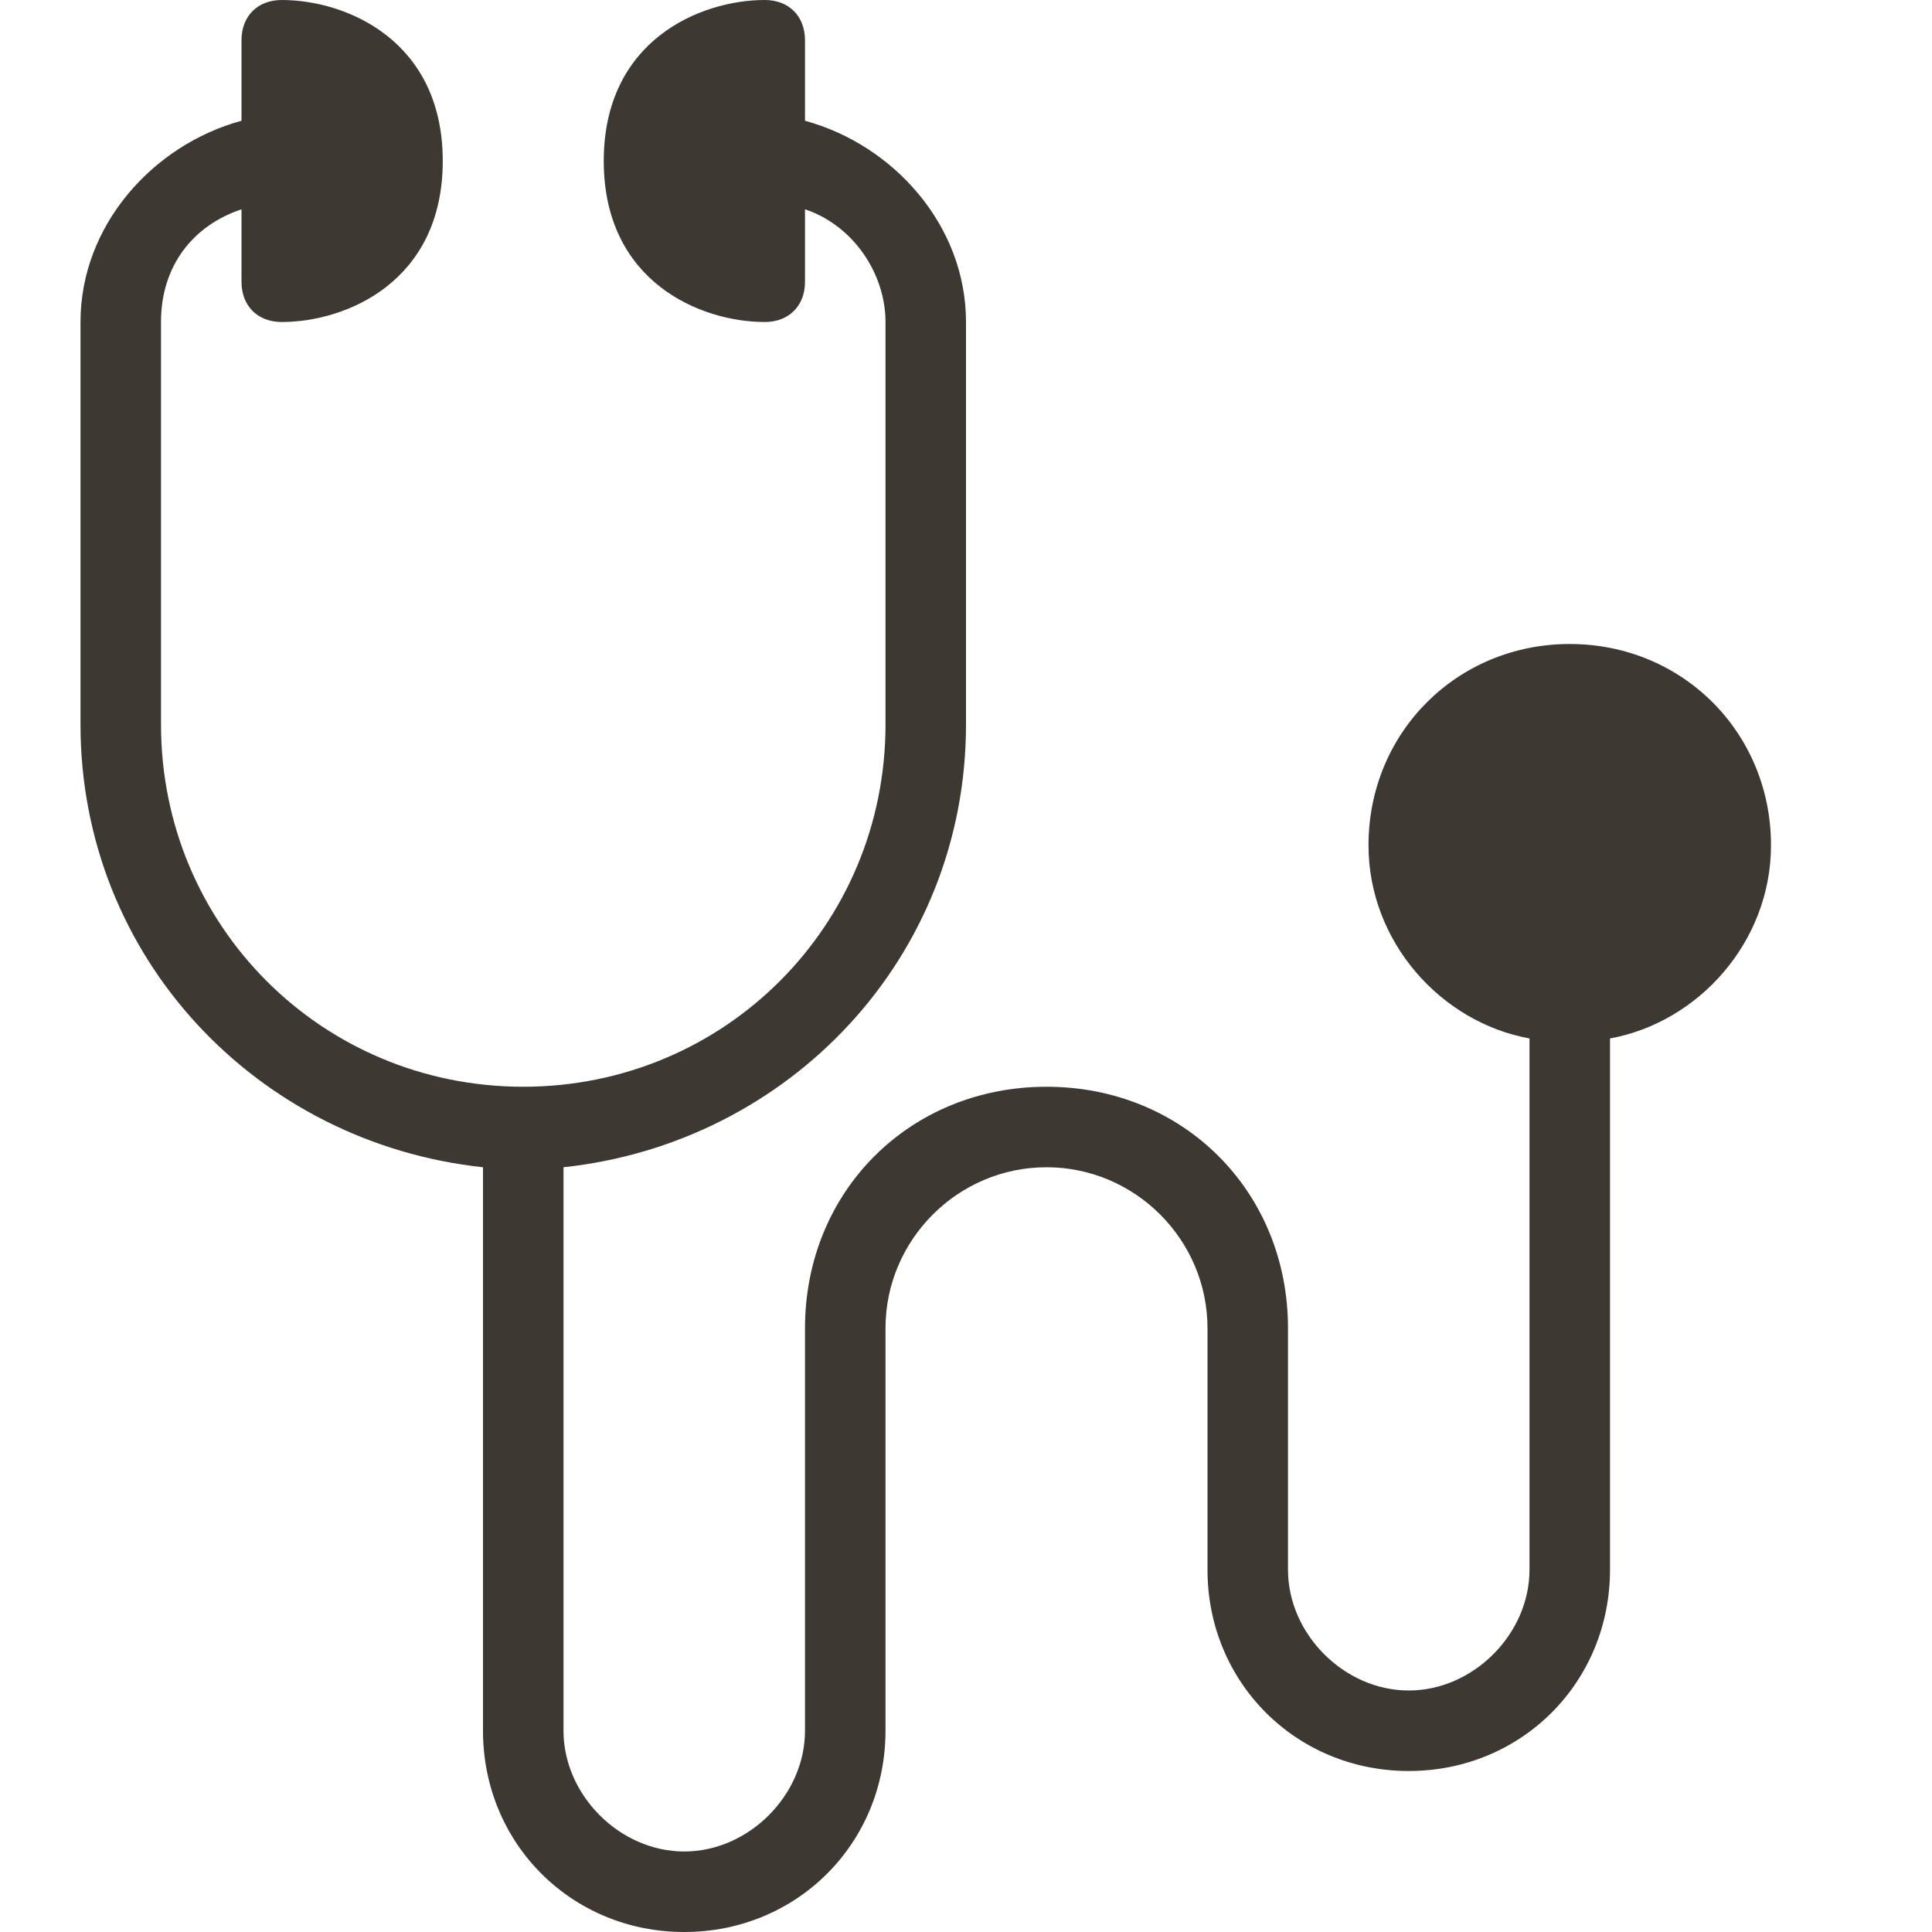 
<!-- Generator: Adobe Illustrator 19.2.0, SVG Export Plug-In . SVG Version:
6.00 Build 0) -->
<svg contentScriptType="text/ecmascript" zoomAndPan="magnify"
     xmlns:xlink="http://www.w3.org/1999/xlink" contentStyleType="text/css"
     id="Filled_Version" style="enable-background:new 0 0 24 24;" version="1.1"
     xml:space="preserve" preserveAspectRatio="xMidYMid meet"
     viewBox="0 0 24 24" xmlns="http://www.w3.org/2000/svg" x="0px" y="0px">
    <style type="text/css" xml:space="preserve">
	.st0{fill:#0067C5;}
</style>
    <path fill="#3e3832"
          d="M19.5,8C18.1,8,17,9.1,17,10.5c0,1.2,0.9,2.2,2,2.4v6.6c0,0.8-0.7,1.5-1.5,1.5c-0.8,0-1.5-0.7-1.5-1.5v-3  c0-1.7-1.3-3-3-3s-3,1.3-3,3v5c0,0.8-0.7,1.5-1.5,1.5C7.7,23,7,22.3,7,21.5v-7c2.8-0.3,5-2.6,5-5.5V4c0-1.2-0.9-2.2-2-2.5v-1  C10,0.2,9.8,0,9.5,0c-0.8,0-2,0.5-2,2c0,1.5,1.2,2,2,2C9.8,4,10,3.8,10,3.5V2.6c0.6,0.2,1,0.8,1,1.4v5c0,2.5-2,4.5-4.5,4.5  S2,11.5,2,9V4c0-0.7,0.4-1.2,1-1.4v0.9C3,3.8,3.2,4,3.5,4c0.8,0,2-0.5,2-2c0-1.5-1.2-2-2-2C3.2,0,3,0.2,3,0.5v1C1.9,1.8,1,2.8,1,4v5  c0,2.9,2.2,5.2,5,5.5v7C6,22.9,7.1,24,8.5,24c1.4,0,2.5-1.1,2.5-2.5v-5c0-1.1,0.9-2,2-2c1.1,0,2,0.9,2,2v3c0,1.4,1.1,2.5,2.5,2.5  c1.4,0,2.5-1.1,2.5-2.5v-6.6c1.1-0.2,2-1.2,2-2.4C22,9.1,20.9,8,19.5,8z"/></svg>
